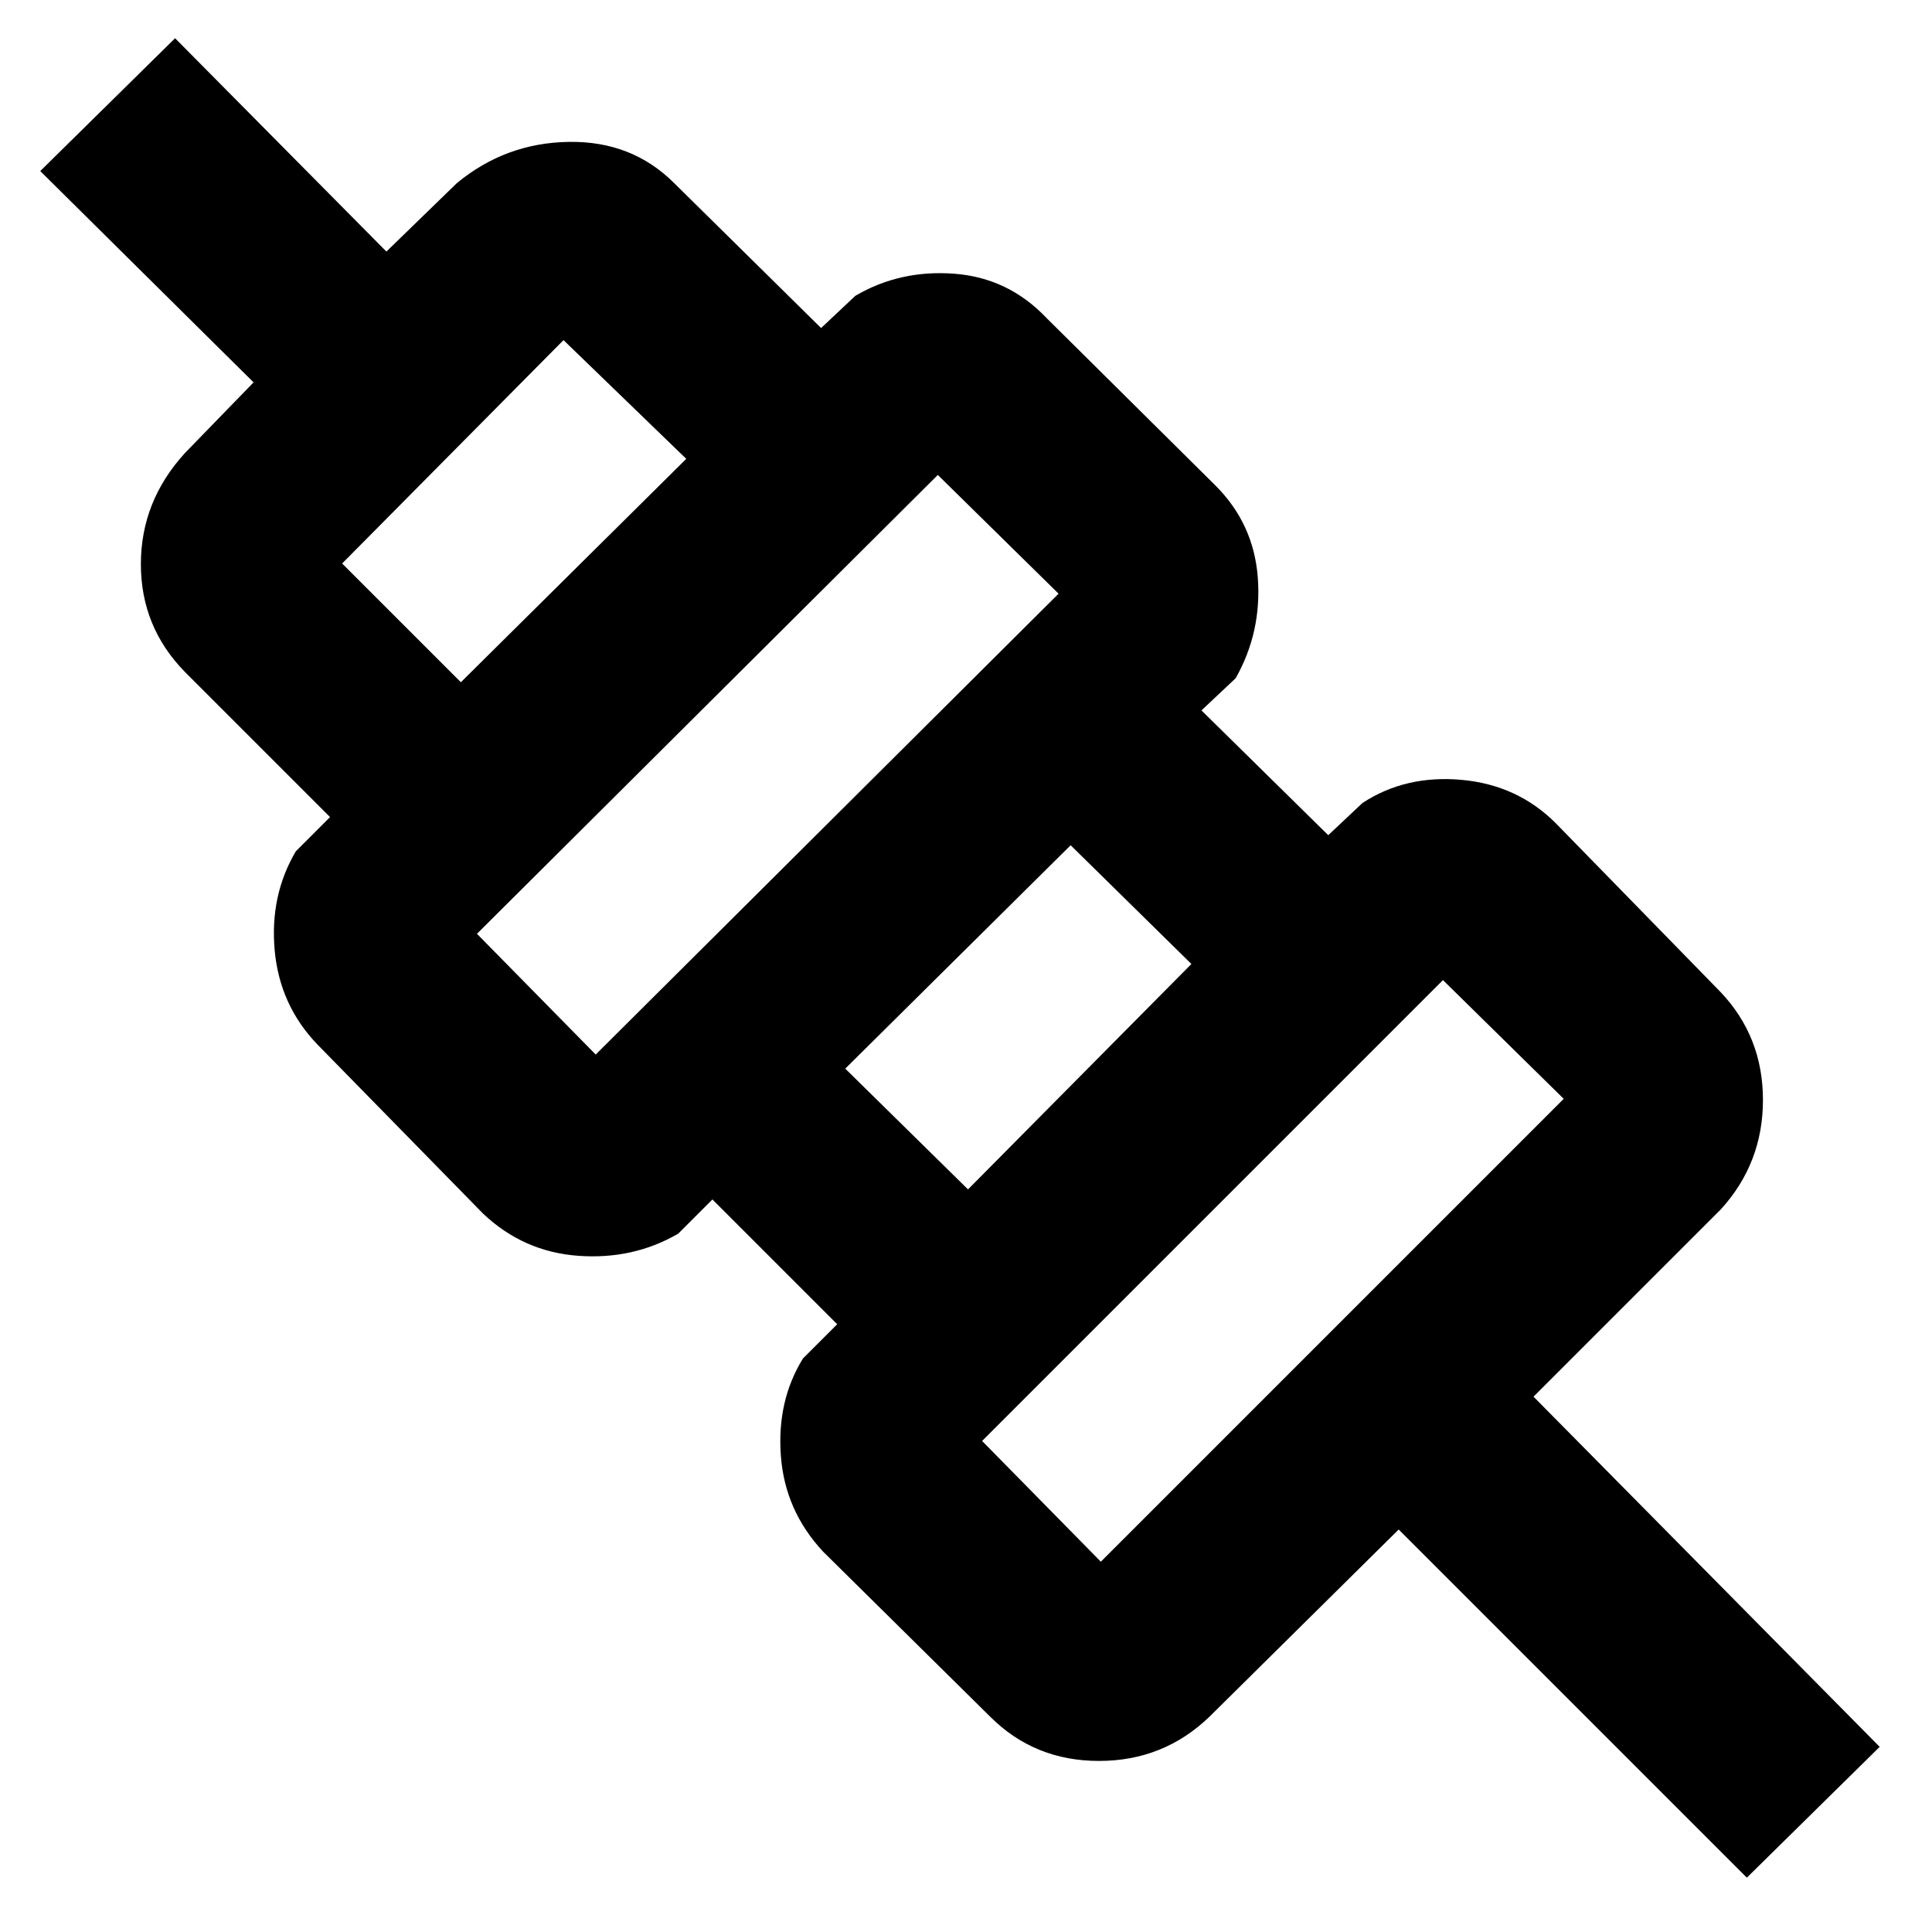 <svg xmlns="http://www.w3.org/2000/svg" width="48" height="48" viewBox="0 -960 960 960"><path d="M868-27 695-200l-94 93q-22.84 22-54.92 22T492-107l-83-82q-19-20.38-21-47.69T399-285l17-17-62-62-17 17q-22.38 13-49.69 11T240-357l-82.15-83.87Q139-460.38 136.5-487.69T147-537l17-17-72-72q-22-22.38-22-53.69T92-735l34-35L20-875l67-66 105 106 35-34q24.19-20 55.59-20.5Q314-890 335-869l73 72 17-16q22.12-13 49.06-11T520-802l83.86 83.16Q623-699.81 625-672.91 627-646 614-623l-17 16 63 62 17-16q21.38-14 49.19-11.5T773-551l82 84q21 22.19 21 53.59Q876-382 855-359l-93 93L934-92l-66 65ZM547-184l230-230-60-59-229 229 59 60Zm-66-185 111-112-60-59-112 111 61 60Zm-185-67 230-229-60-59-229 228 59 60Zm-67-185 112-111-61-59-110 111 59 59Zm404 292ZM507-455ZM381-580ZM255-706Z"/></svg>
